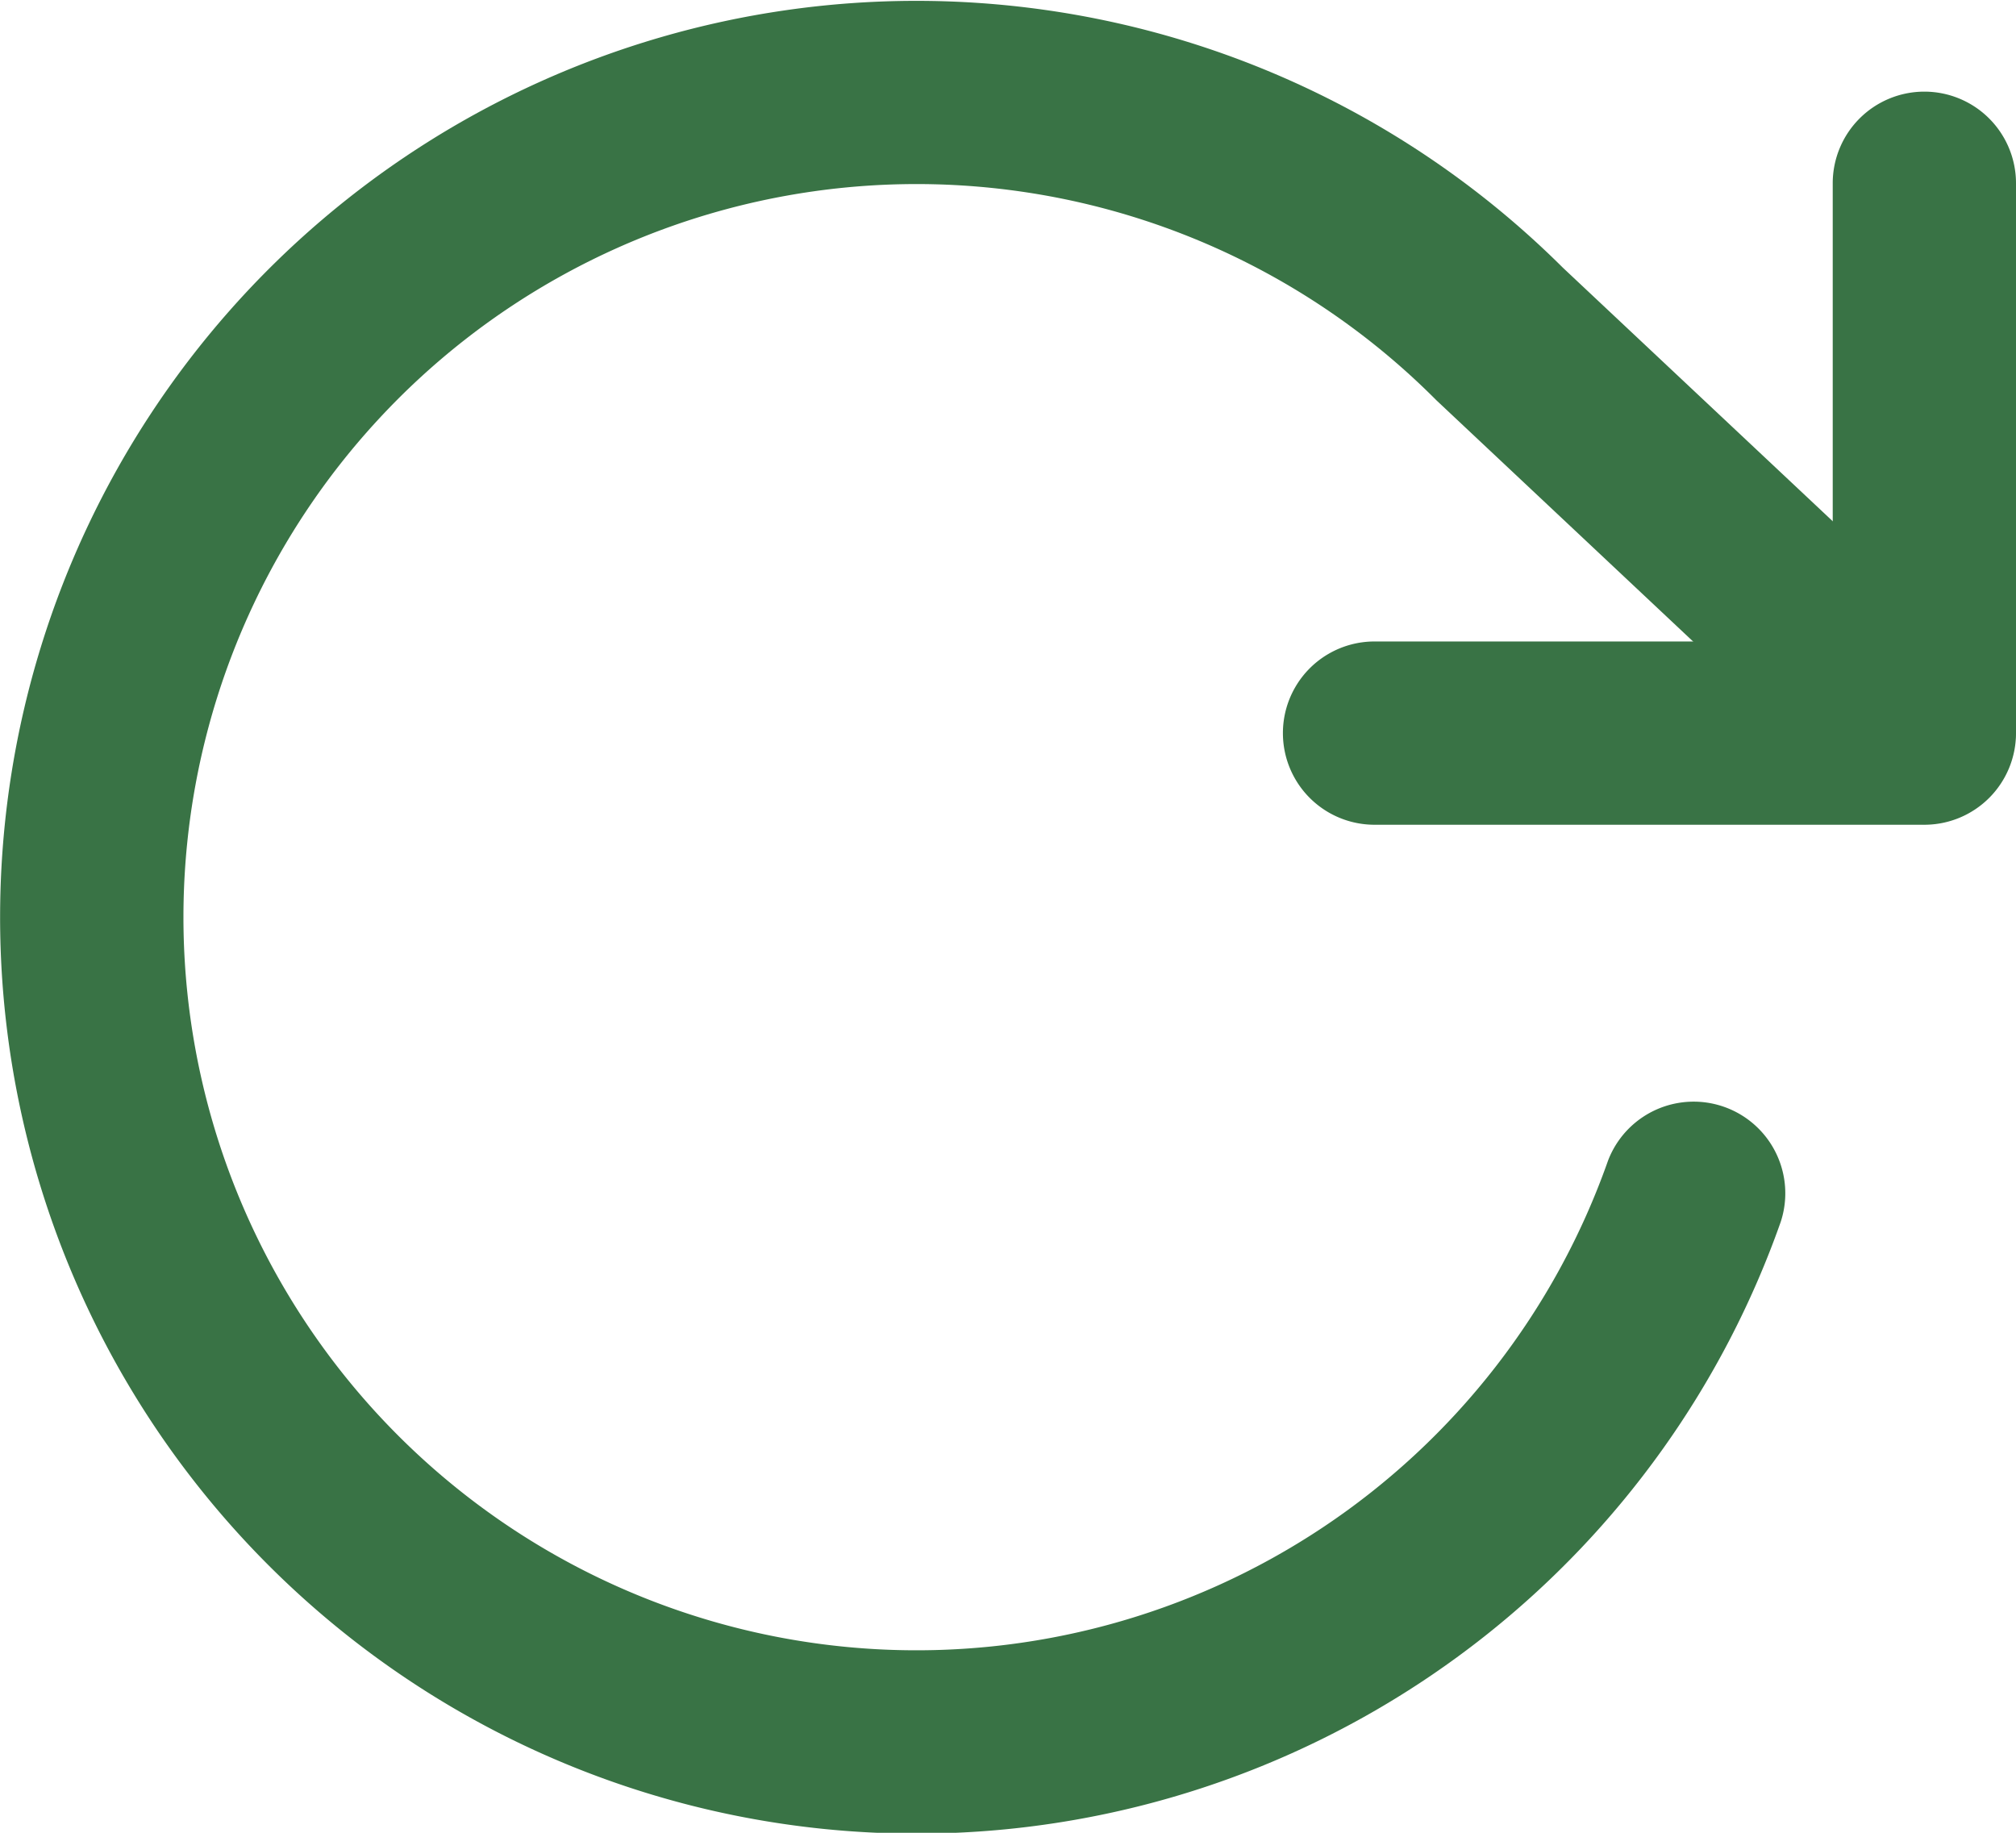 <svg width="22" height="20" fill="none" xmlns="http://www.w3.org/2000/svg"><path fill-rule="evenodd" clip-rule="evenodd" d="M21 1a1 1 0 00-1 1v5h-5a1 1 0 100 2h6a1 1 0 001-1V2a1 1 0 00-1-1z" fill="#397345"/><path fill-rule="evenodd" clip-rule="evenodd" d="M11.395.107a10 10 0 108.038 13.225 1 1 0 00-1.886-.664 8 8 0 11-1.872-8.3l4.64 4.36a1 1 0 001.37-1.457l-4.63-4.35a10 10 0 00-5.66-2.814z" fill="#397345"/></svg>